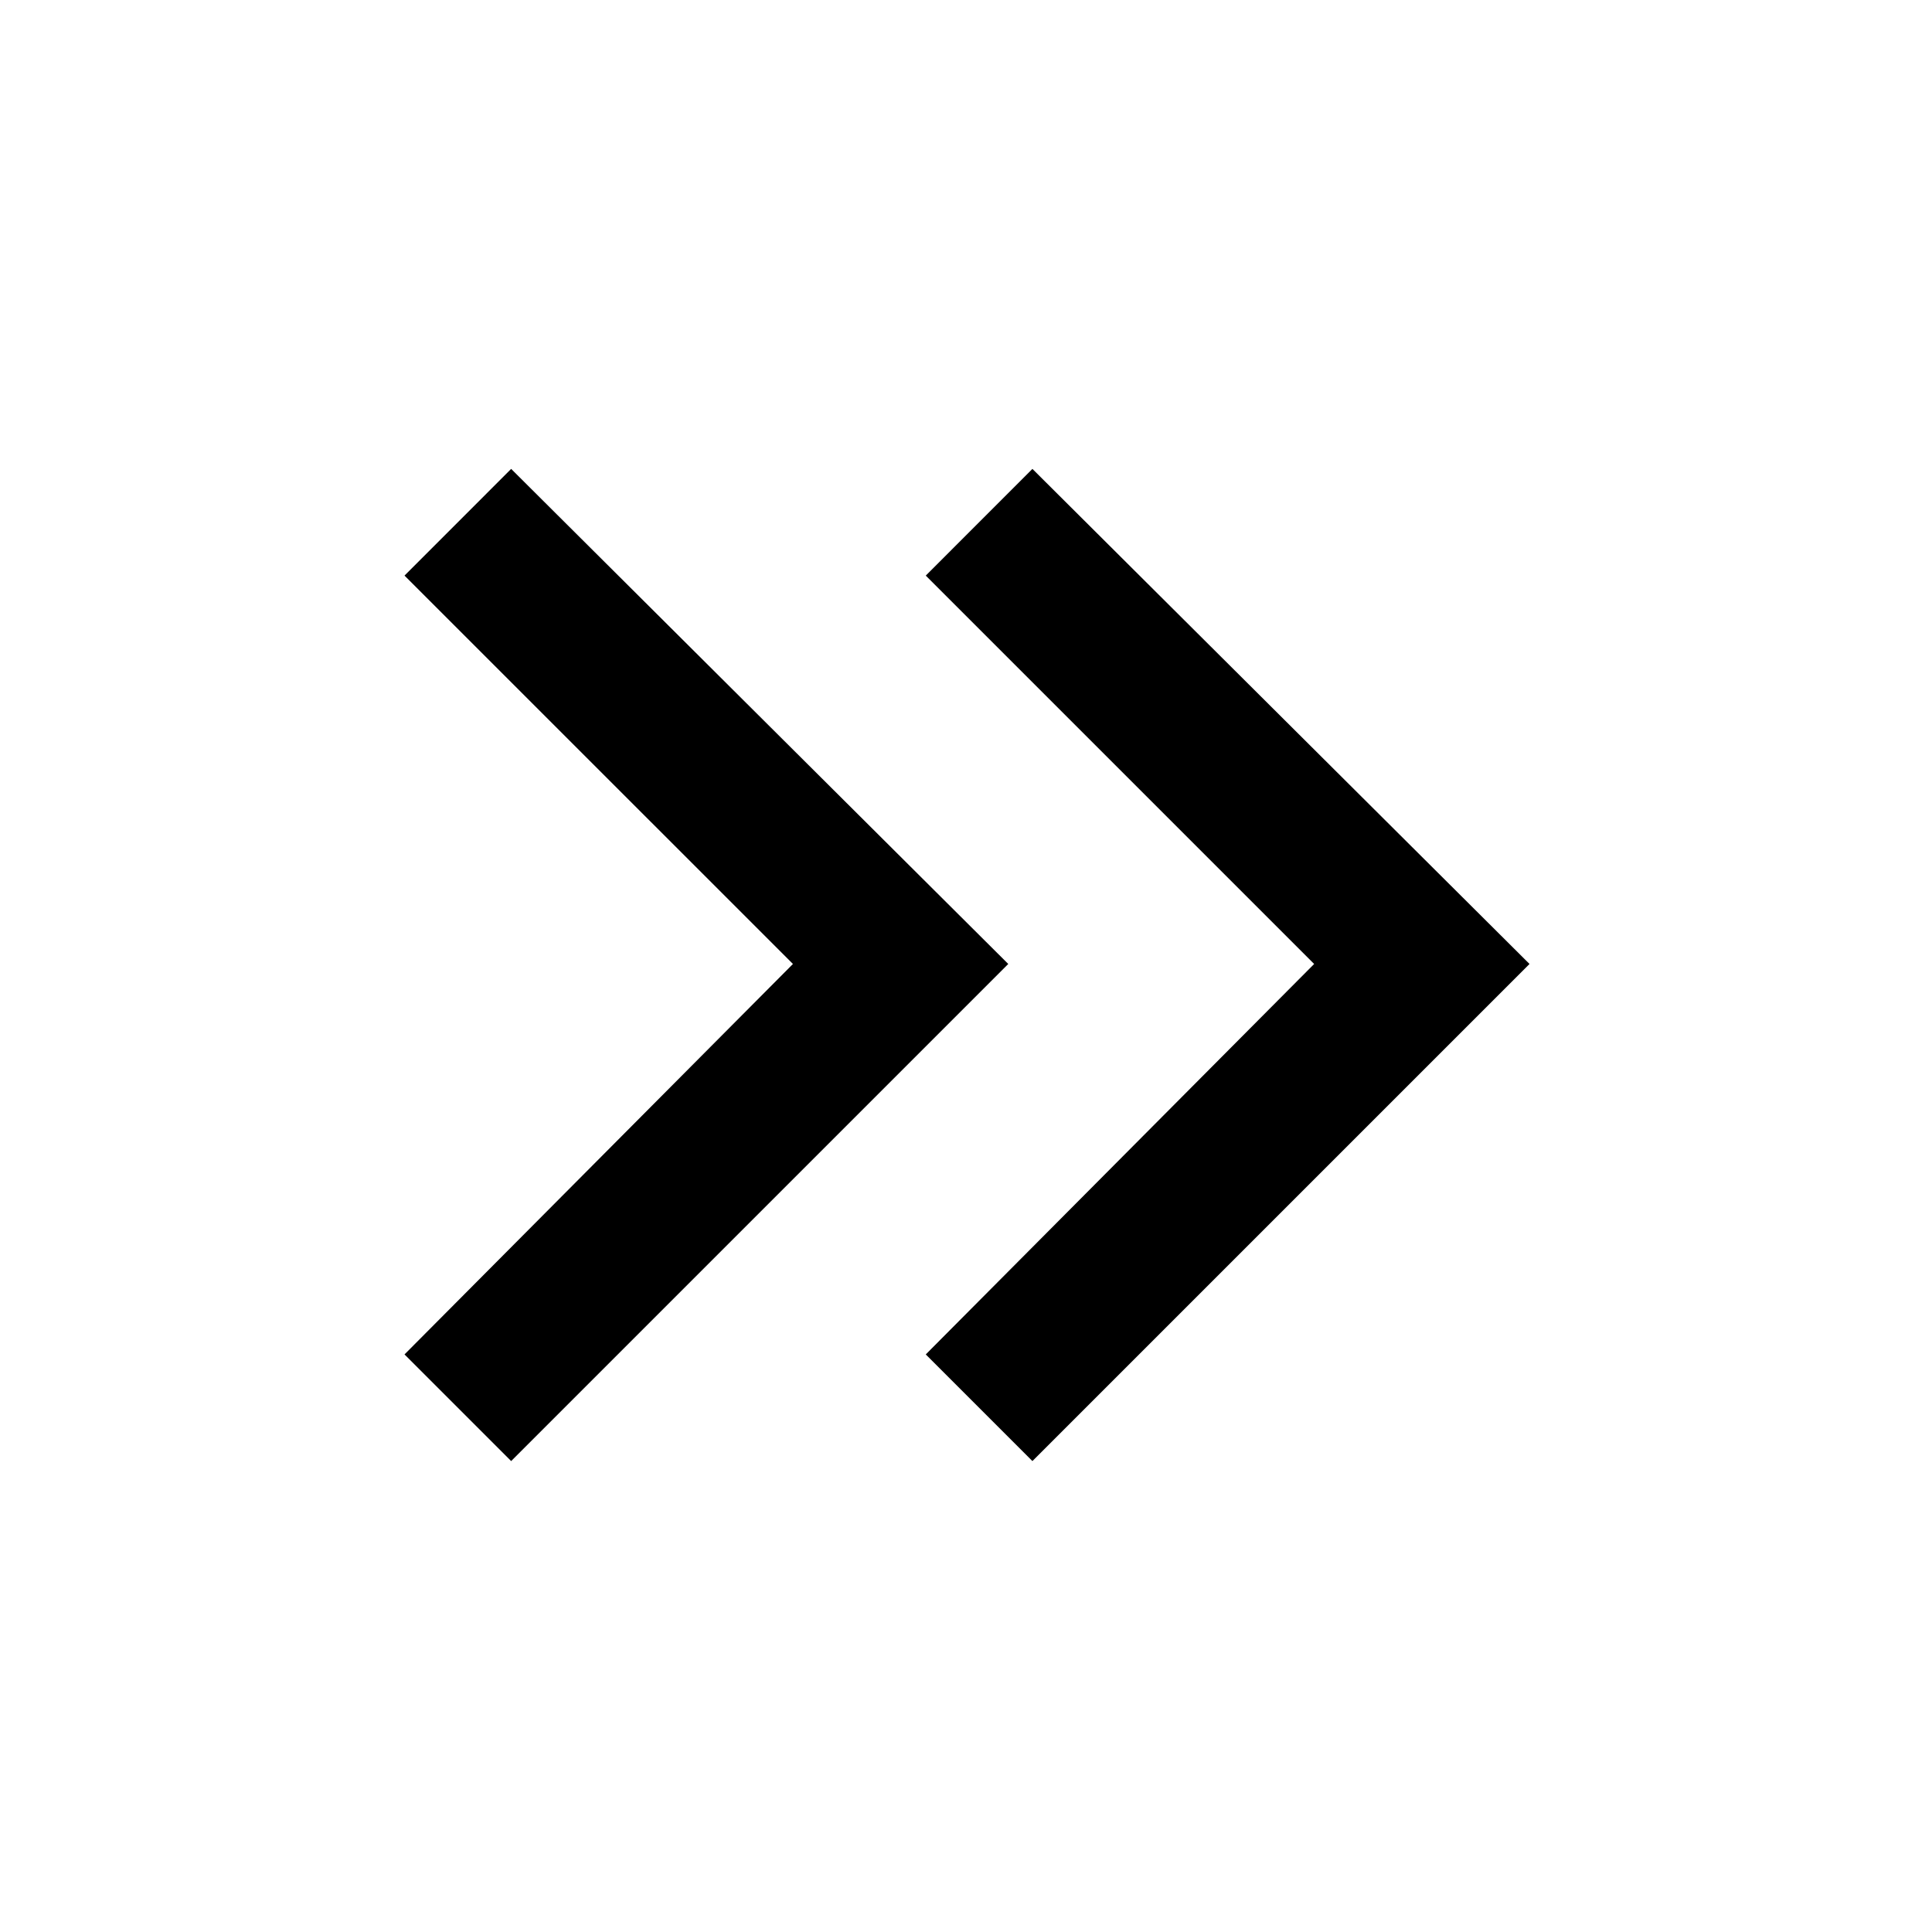 <svg xmlns="http://www.w3.org/2000/svg" height="40" width="40"><path d="m10.583 30.25-2.208-2.208 8.042-8.084-8.042-8.041 2.208-2.209 10.292 10.25Zm10.792 0-2.208-2.208 8.041-8.084-8.041-8.041 2.208-2.209 10.292 10.25Z"/></svg>